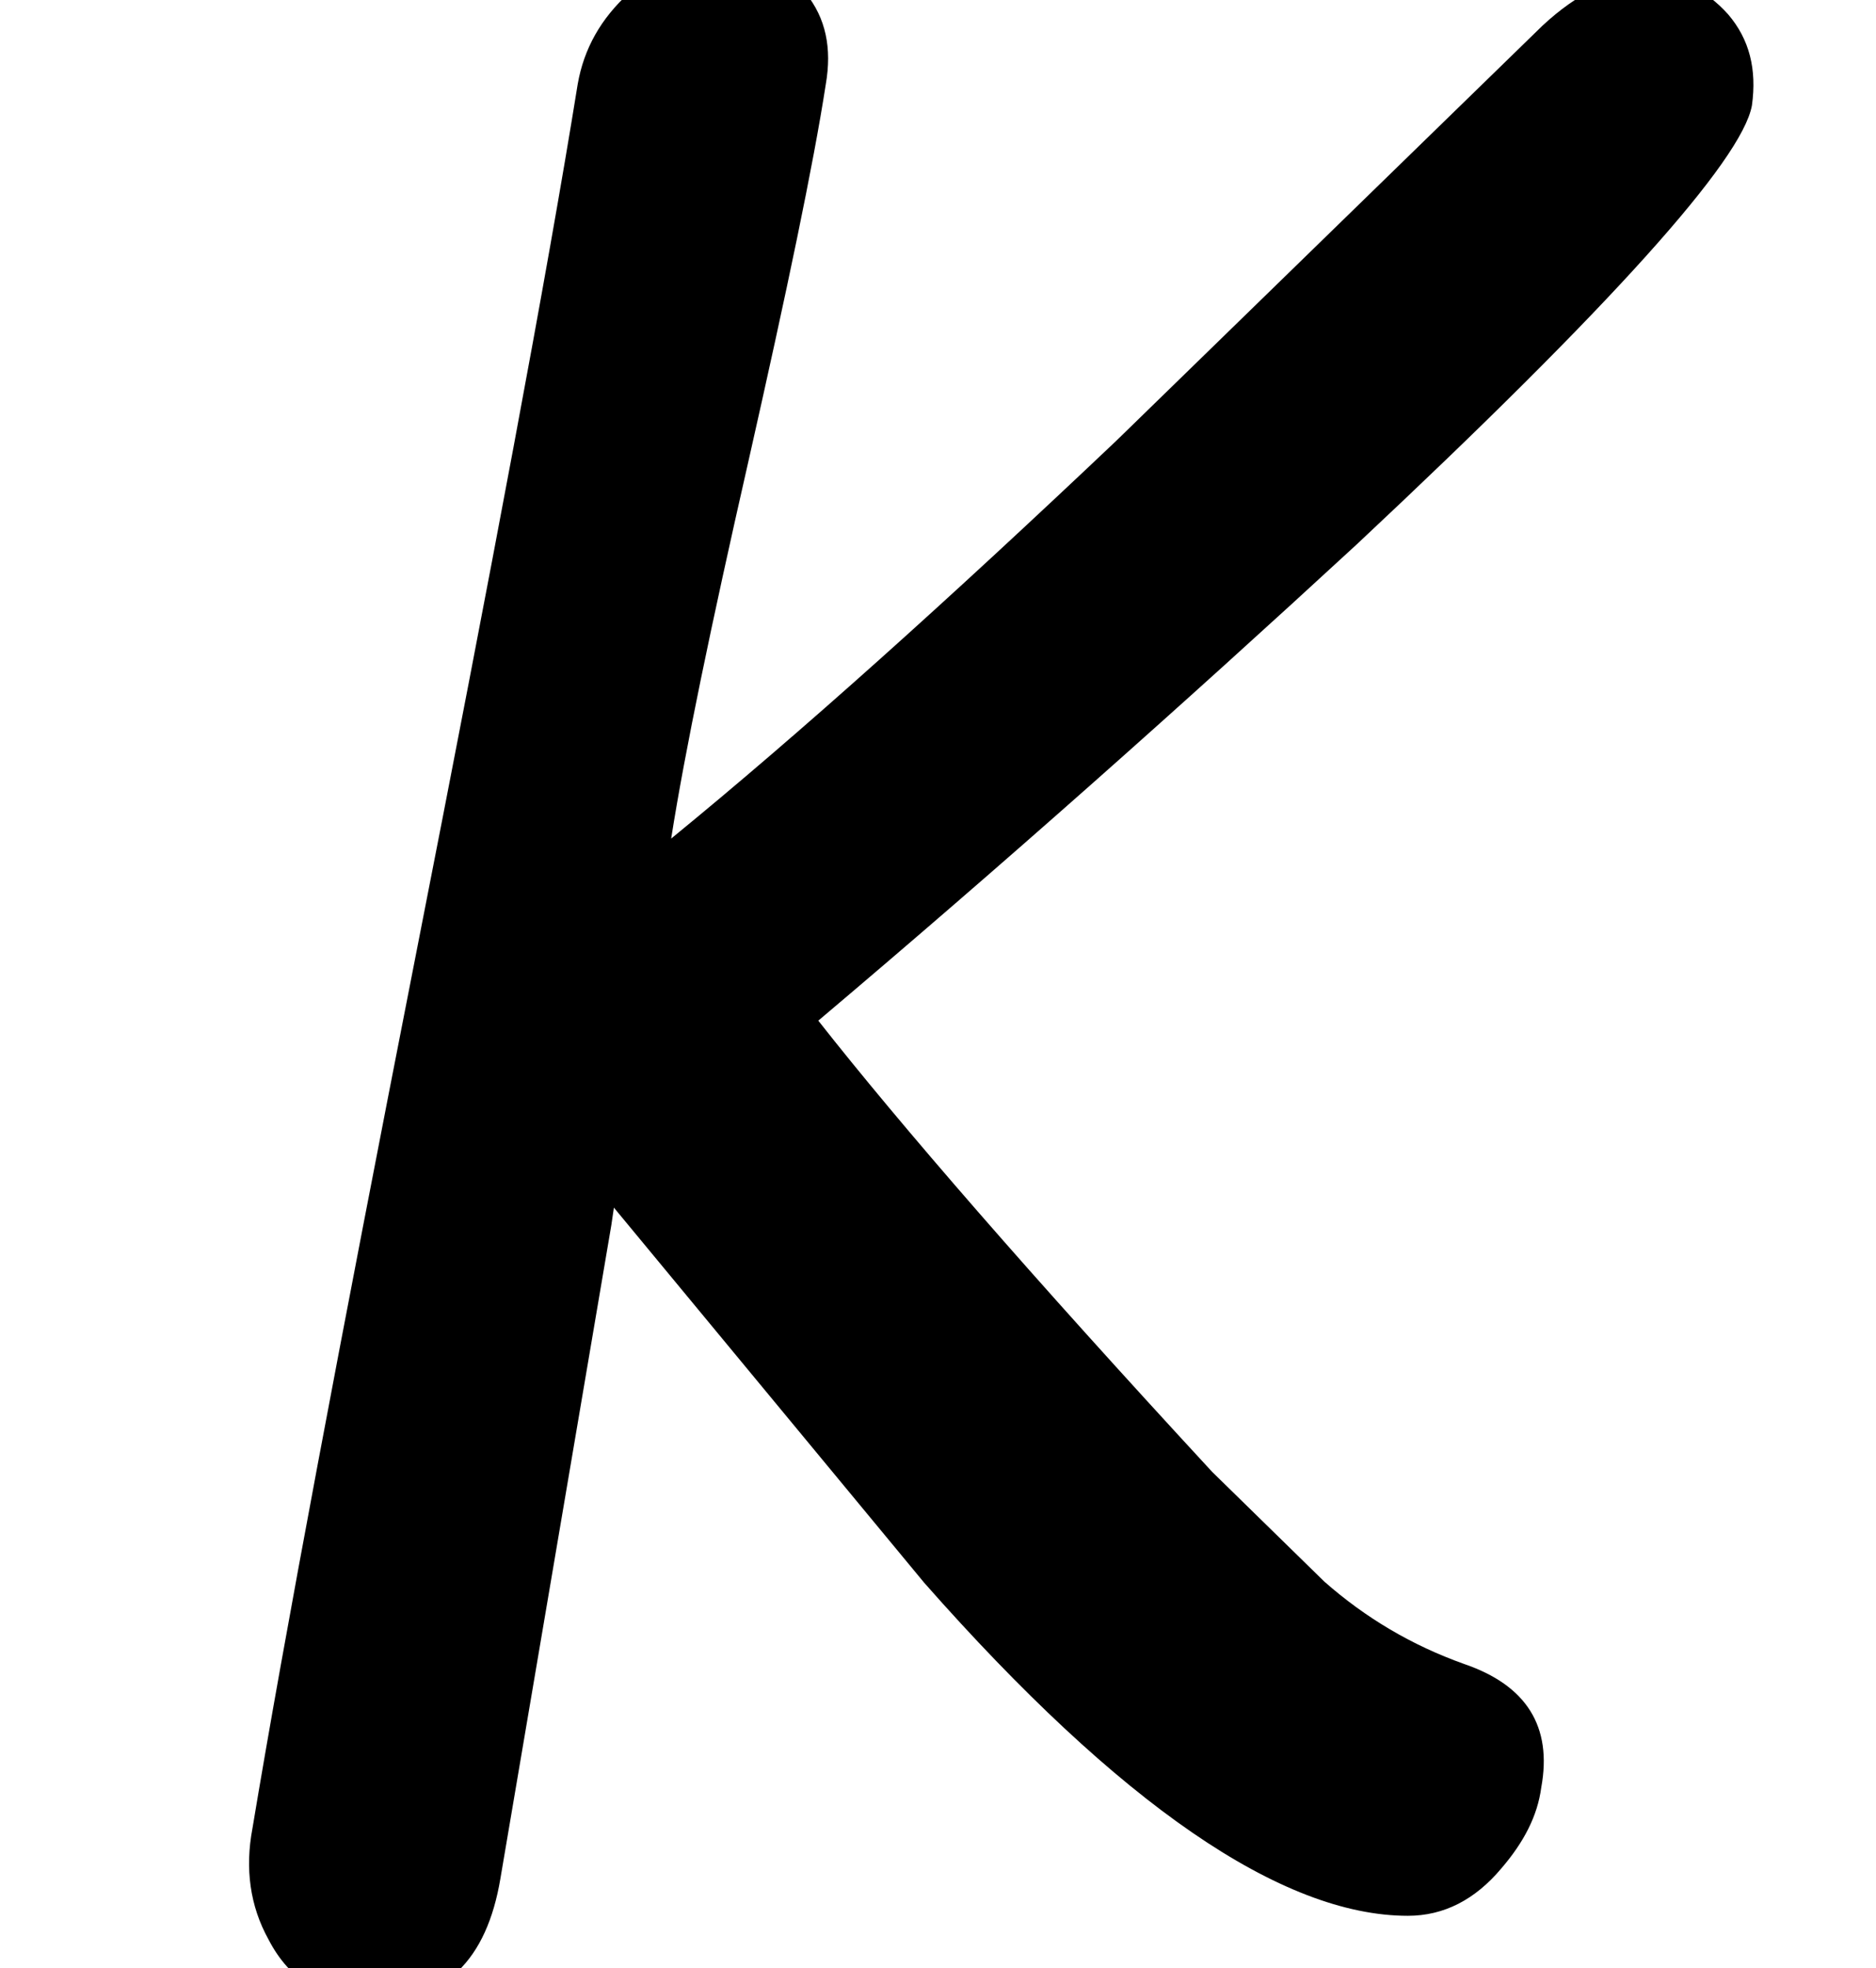 <?xml version='1.0' encoding='ISO-8859-1'?>
<!DOCTYPE svg PUBLIC "-//W3C//DTD SVG 1.1//EN" "http://www.w3.org/Graphics/SVG/1.1/DTD/svg11.dtd">
<!-- This file was generated by dvisvgm 1.2.2 (x86_64-unknown-linux-gnu) -->
<!-- Fri Nov 25 01:26:35 2016 -->
<svg height='21.595pt' version='1.1' viewBox='0 0 20.587 21.595' width='20.587pt' xmlns='http://www.w3.org/2000/svg' xmlns:xlink='http://www.w3.org/1999/xlink'>
<defs>
<path d='M13.922 0.498C14.274 0.498 14.578 0.34 14.833 0.036C15.052 -0.219 15.185 -0.474 15.222 -0.753C15.331 -1.348 15.076 -1.749 14.469 -1.956C13.959 -2.138 13.509 -2.405 13.108 -2.758L12.015 -3.827C10.253 -5.734 8.978 -7.204 8.176 -8.224C9.974 -9.743 11.711 -11.286 13.424 -12.865C15.902 -15.185 17.178 -16.607 17.275 -17.141C17.324 -17.494 17.251 -17.785 17.044 -18.028C16.826 -18.271 16.57 -18.393 16.242 -18.393C15.902 -18.393 15.574 -18.235 15.234 -17.919L11.079 -13.873C9.439 -12.319 8.006 -11.031 6.742 -9.998C6.876 -10.849 7.131 -12.075 7.496 -13.679C7.872 -15.344 8.127 -16.558 8.249 -17.348C8.31 -17.7 8.249 -17.992 8.054 -18.235C7.872 -18.478 7.605 -18.599 7.253 -18.599C6.912 -18.599 6.609 -18.478 6.329 -18.235C6.062 -17.992 5.892 -17.7 5.831 -17.348C5.528 -15.465 4.993 -12.634 4.252 -8.856S2.976 -2.247 2.661 -0.352C2.588 0.036 2.636 0.401 2.818 0.729C3.025 1.13 3.365 1.336 3.827 1.336C4.531 1.336 4.944 0.935 5.078 0.134L6.159 -6.232L6.184 -6.402L9.209 -2.746C11.116 -0.583 12.695 0.498 13.922 0.498Z' id='g2-75'/>
</defs>
<g id='page1' transform='matrix(1.126 0 0 1.126 -63.986 -61.357)'>
<use x='56.625' xlink:href='#g2-75' y='72.66'/>
</g>
</svg>
